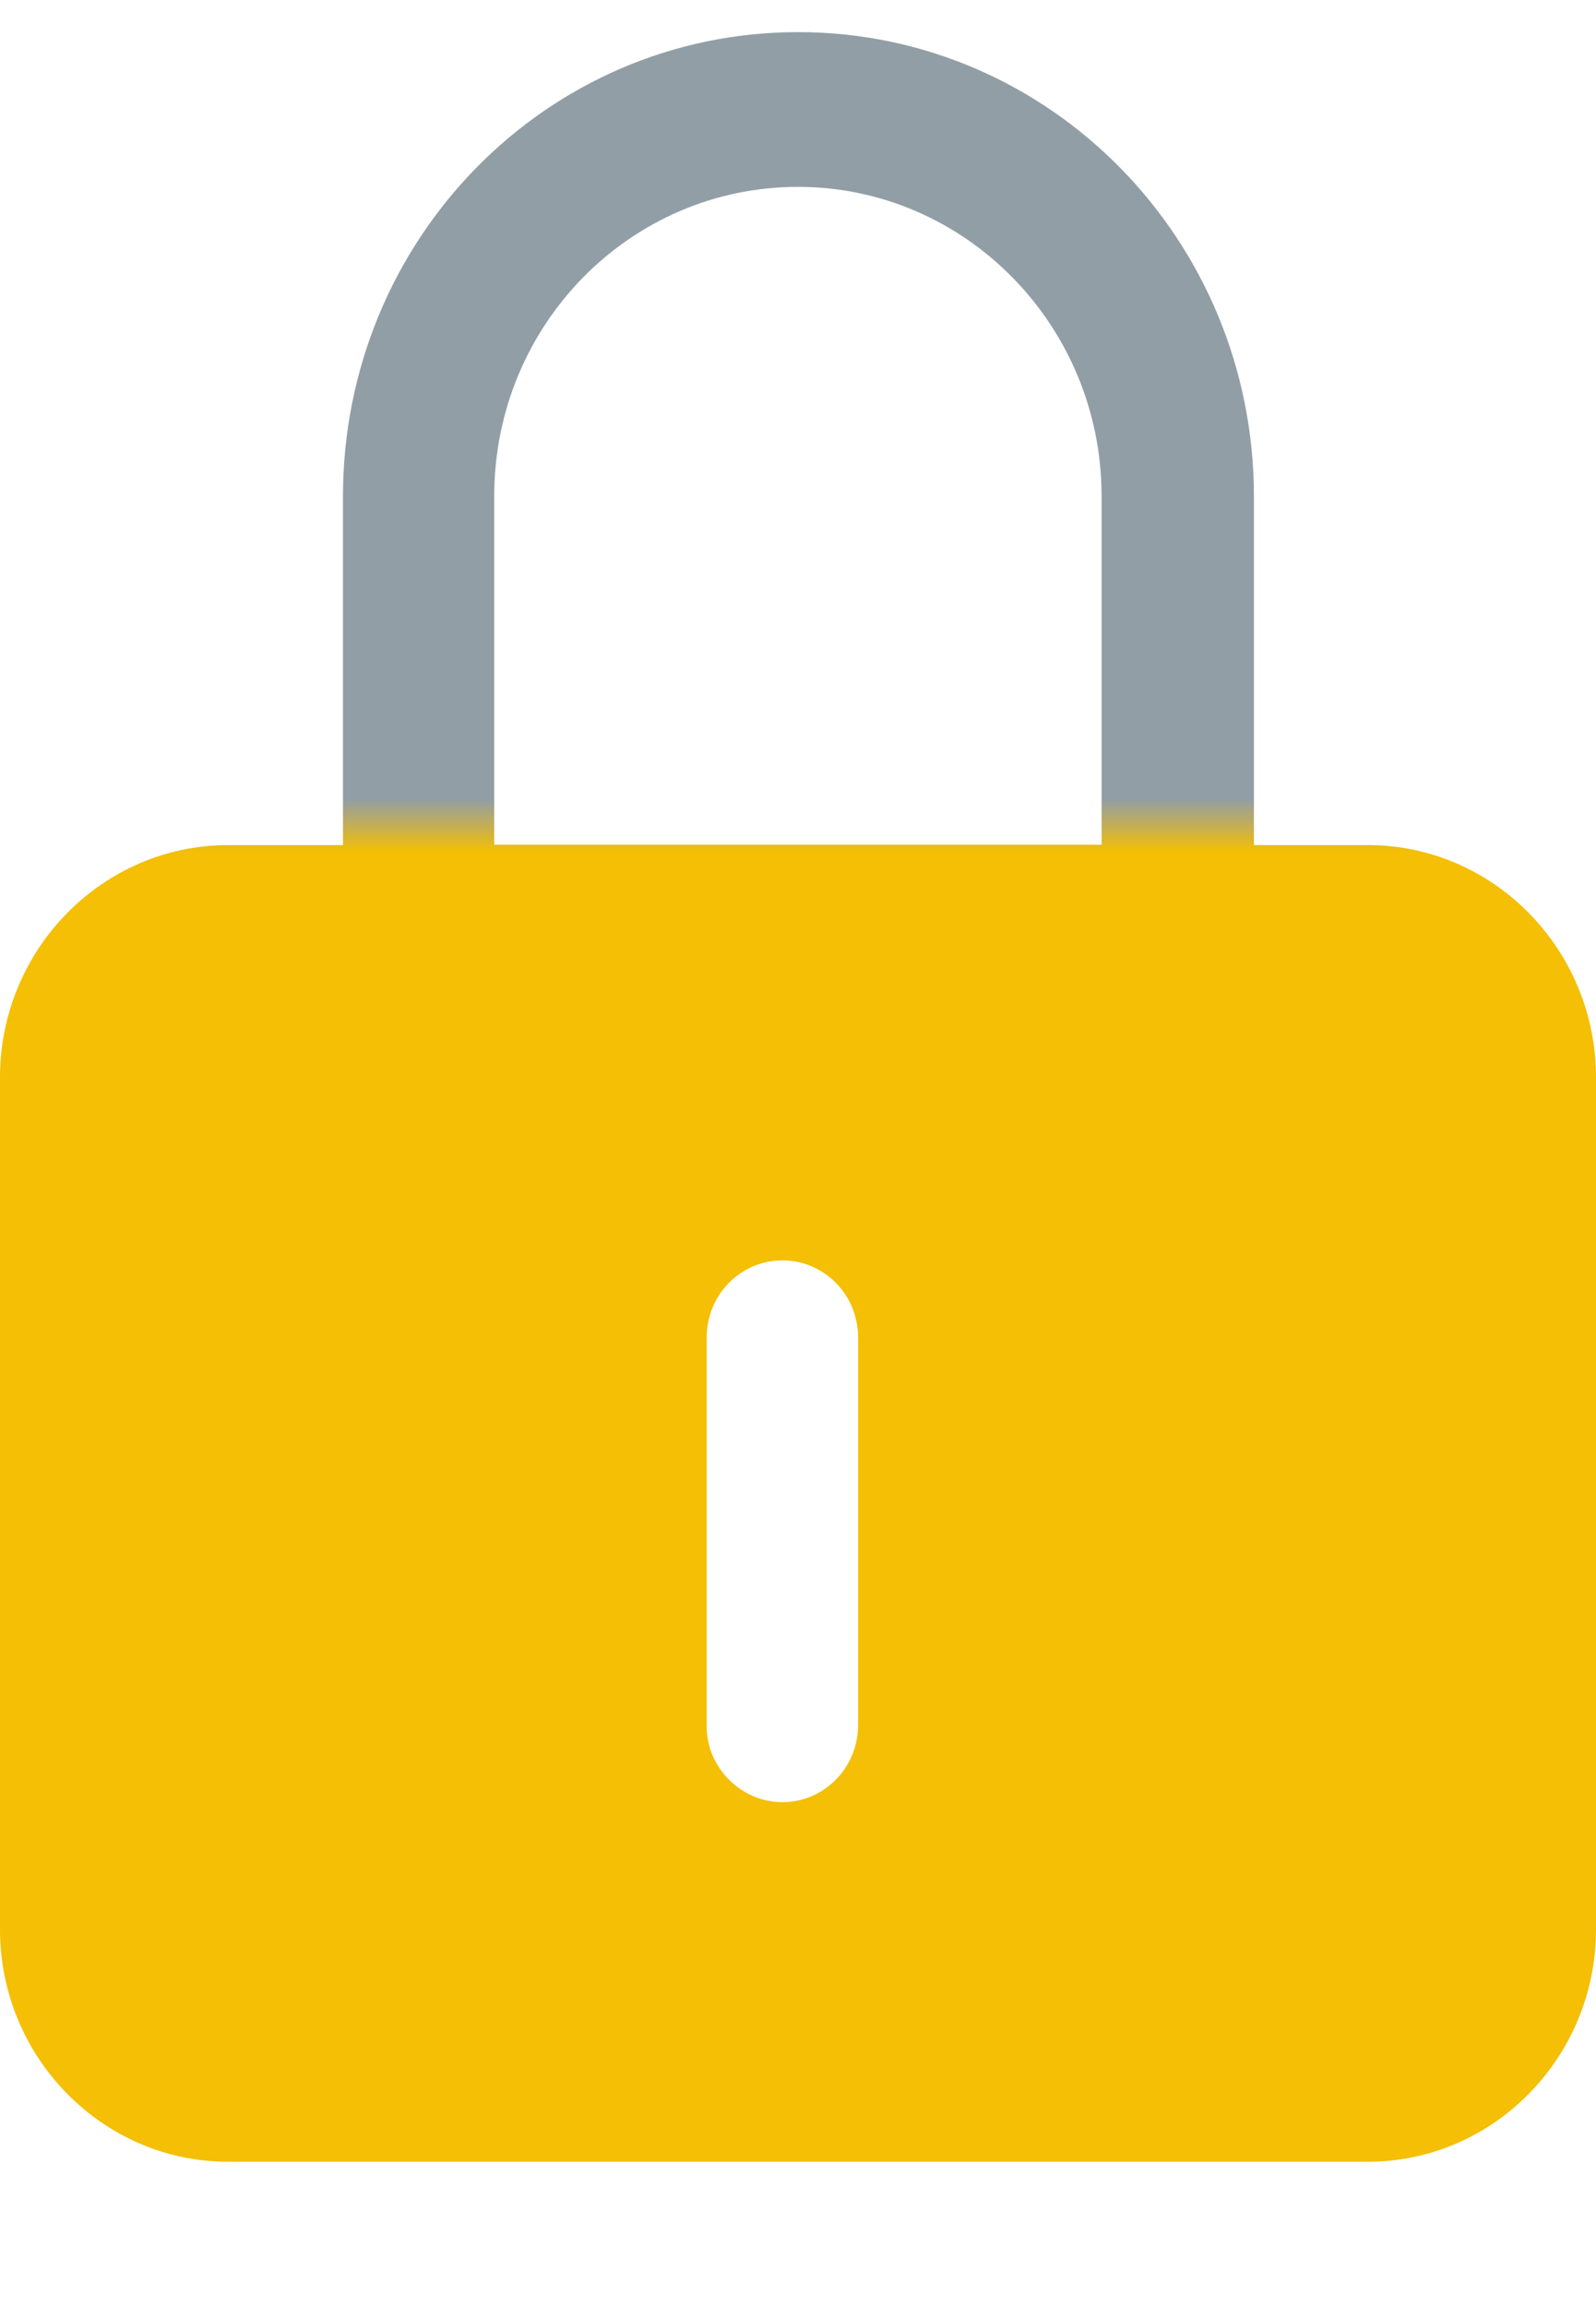 <svg width="9" height="13" viewBox="0 0 9 13" fill="none" xmlns="http://www.w3.org/2000/svg">
<path fill-rule="evenodd" clip-rule="evenodd" d="M0 6.071C0 5.35 0.578 4.762 1.286 4.762H1.934V4.107V2.798C1.934 1.352 3.079 0.181 4.5 0.181C5.921 0.181 7.071 1.352 7.071 2.798V4.762H7.714C8.422 4.762 9 5.35 9 6.071V10.872C9 11.593 8.422 12.181 7.714 12.181H1.286C0.578 12.181 0 11.593 0 10.872V6.071ZM4.412 10.155C4.648 10.155 4.839 9.96 4.839 9.72V7.537C4.839 7.296 4.648 7.102 4.412 7.102C4.176 7.102 3.985 7.296 3.985 7.537V9.72C3.98 9.955 4.176 10.155 4.412 10.155ZM2.787 2.796C2.787 1.83 3.555 1.053 4.5 1.053C5.444 1.053 6.212 1.835 6.212 2.796V4.76H2.787V4.105V2.796Z" fill="url(#paint0_linear_179_12149)"/>
<defs>
<linearGradient id="paint0_linear_179_12149" x1="4.5" y1="0.181" x2="4.5" y2="12.181" gradientUnits="userSpaceOnUse">
<stop offset="0.36" stop-color="#929EA6"/>
<stop offset="0.385" stop-color="#F4BF04"/>
</linearGradient>
</defs>
</svg>
